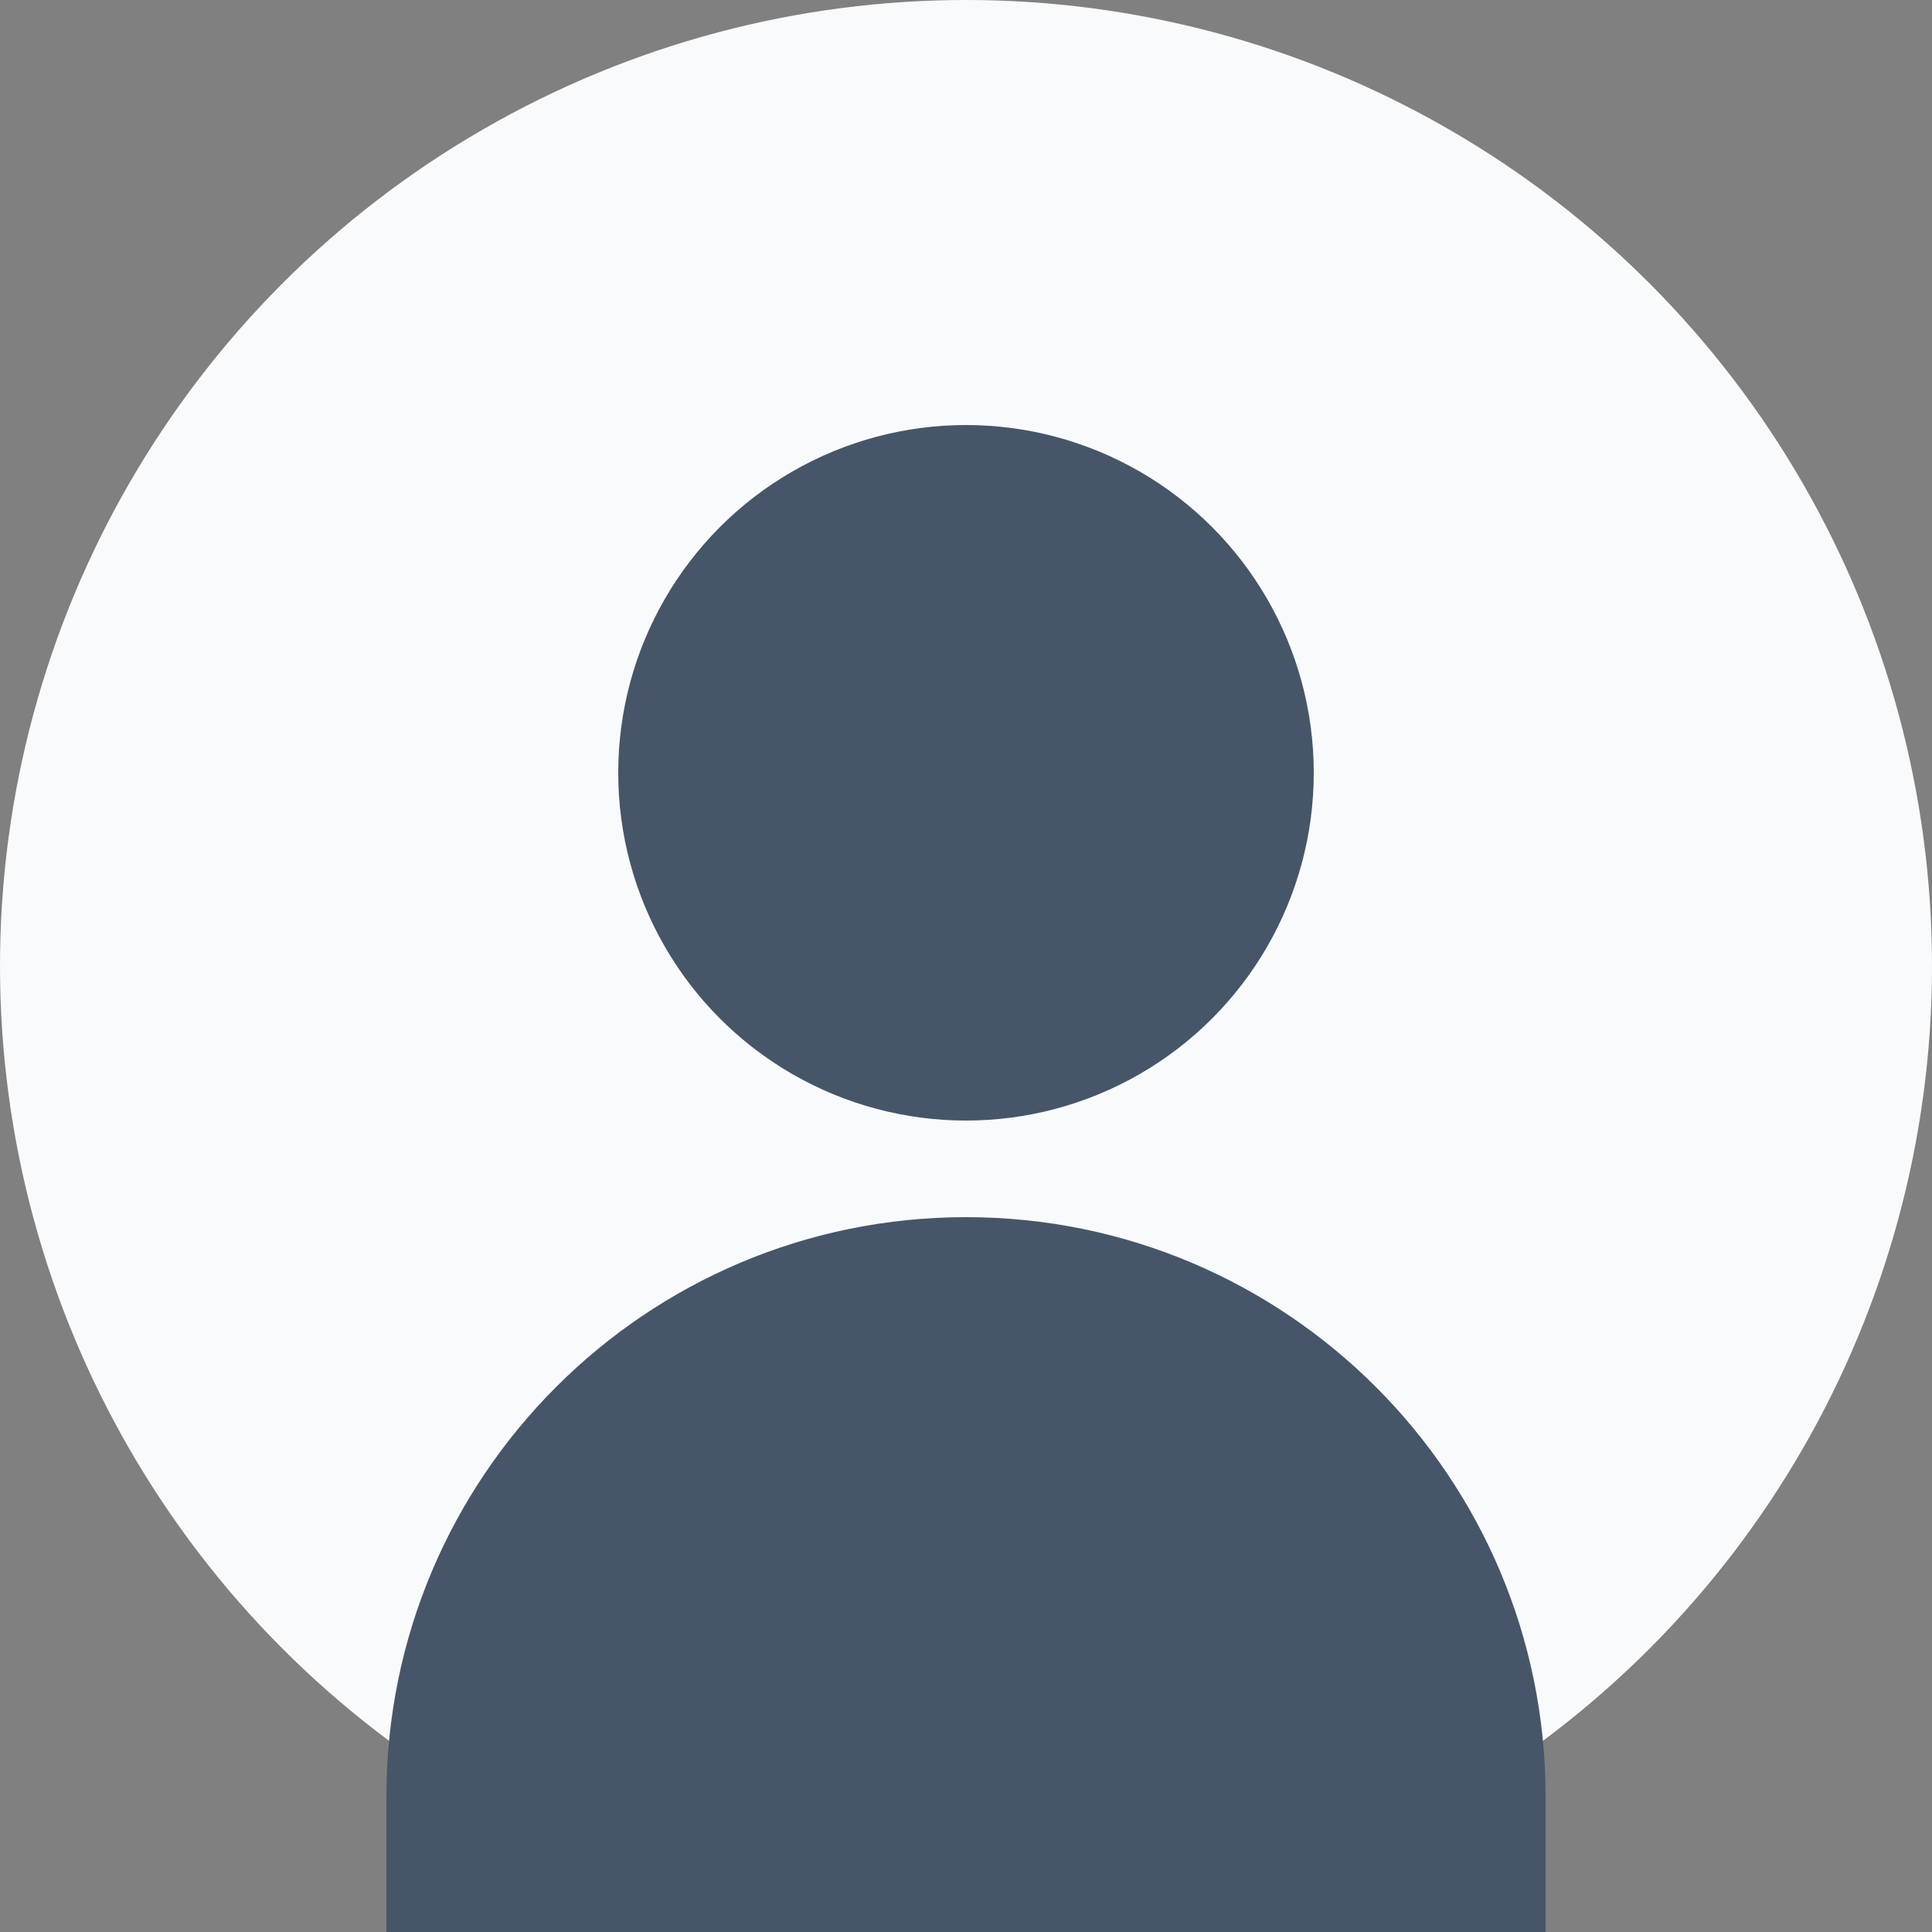 <?xml version="1.0" encoding="UTF-8"?>
<svg width="200" height="200" viewBox="0 0 200 200" fill="none" xmlns="http://www.w3.org/2000/svg">
  <rect x="0" y="0" width="200" height="200" fill="#808080" stroke="none"/>
  <circle cx="100" cy="100" r="100" fill="#F8FAFC"/>
  <circle cx="100" cy="80" r="36" fill="#475569"/>
  <path d="M100 126C66.863 126 40 152.863 40 186V200H160V186C160 152.863 133.137 126 100 126Z" fill="#475569"/>
</svg>
